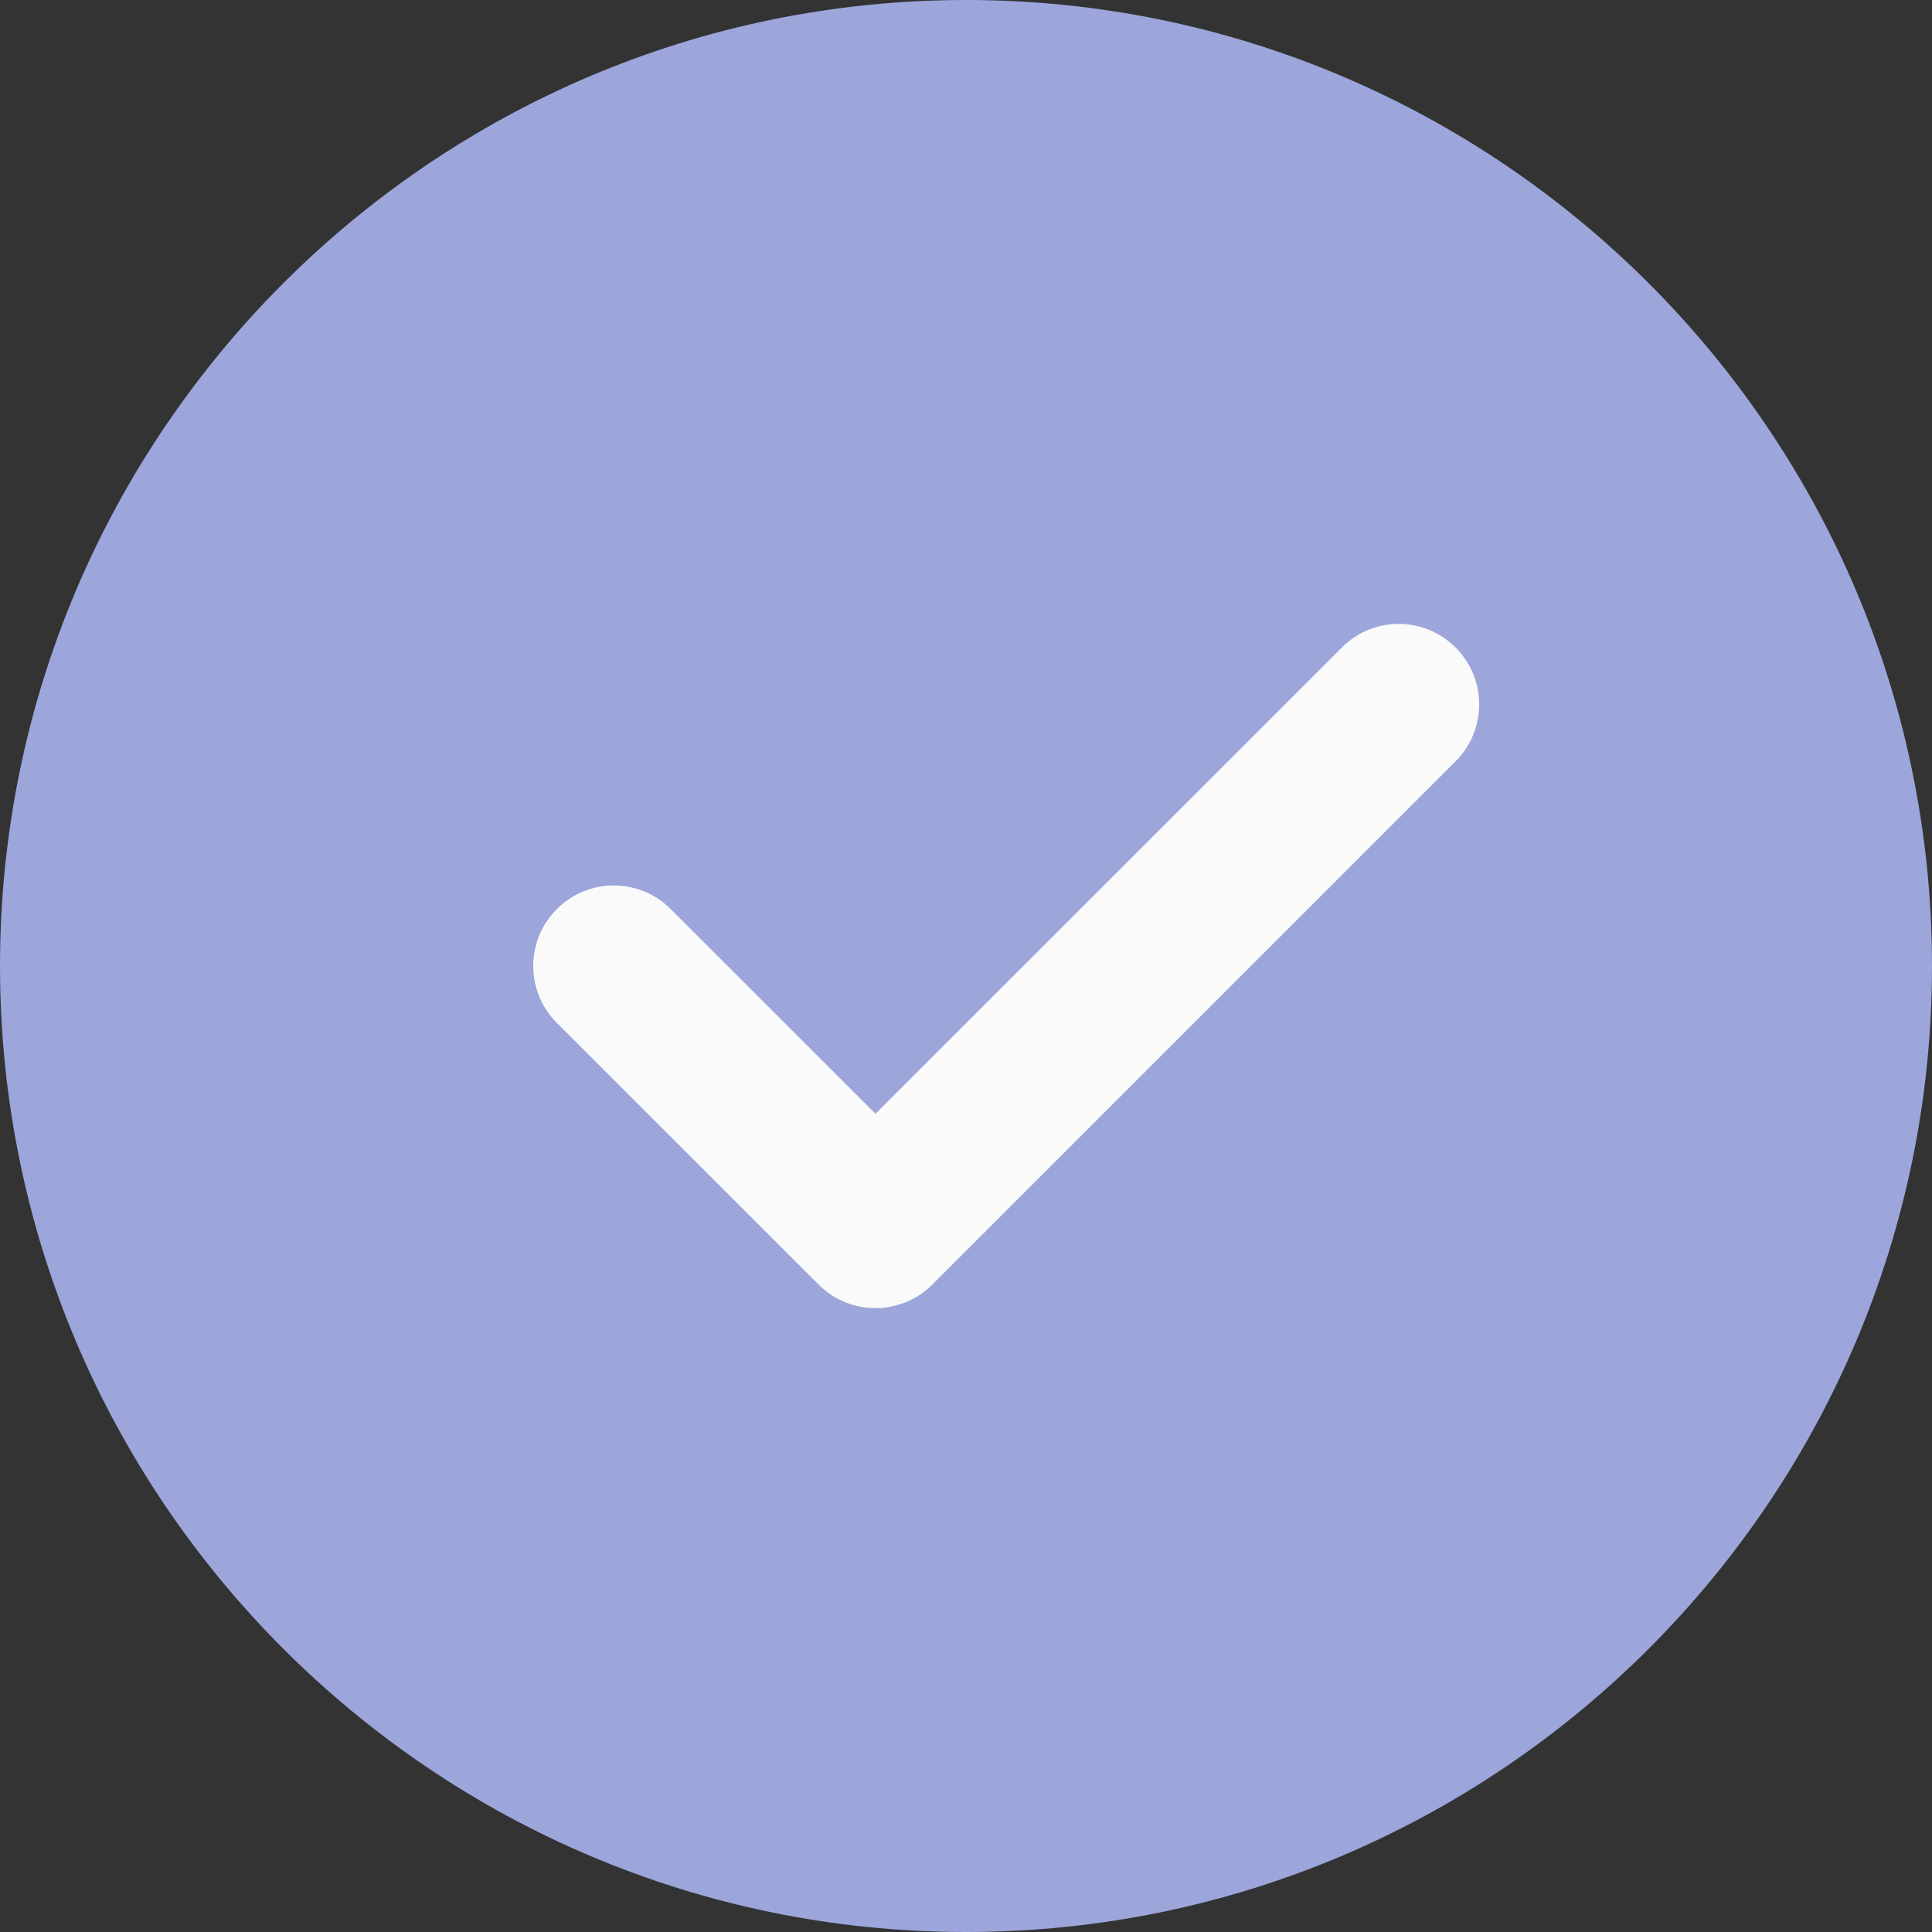 <svg width="13" height="13" viewBox="0 0 13 13" fill="none" xmlns="http://www.w3.org/2000/svg">
<rect x="0" y="0" width="13" height="13" fill="#333333" stroke="none"/>
<path d="M6.5 0C2.916 0 0 2.916 0 6.5C0 10.084 2.916 13 6.5 13C10.084 13 13 10.084 13 6.5C13 2.916 10.084 0 6.5 0Z" fill="#9CA6DB"/>
<path d="M9.794 5.123L6.274 8.643C6.168 8.749 6.029 8.802 5.891 8.802C5.752 8.802 5.613 8.749 5.508 8.643L3.747 6.883C3.535 6.671 3.535 6.329 3.747 6.117C3.959 5.905 4.301 5.905 4.513 6.117L5.891 7.494L9.029 4.357C9.24 4.145 9.583 4.145 9.794 4.357C10.006 4.568 10.006 4.911 9.794 5.123Z" fill="#FAFAFA"/>
</svg>
